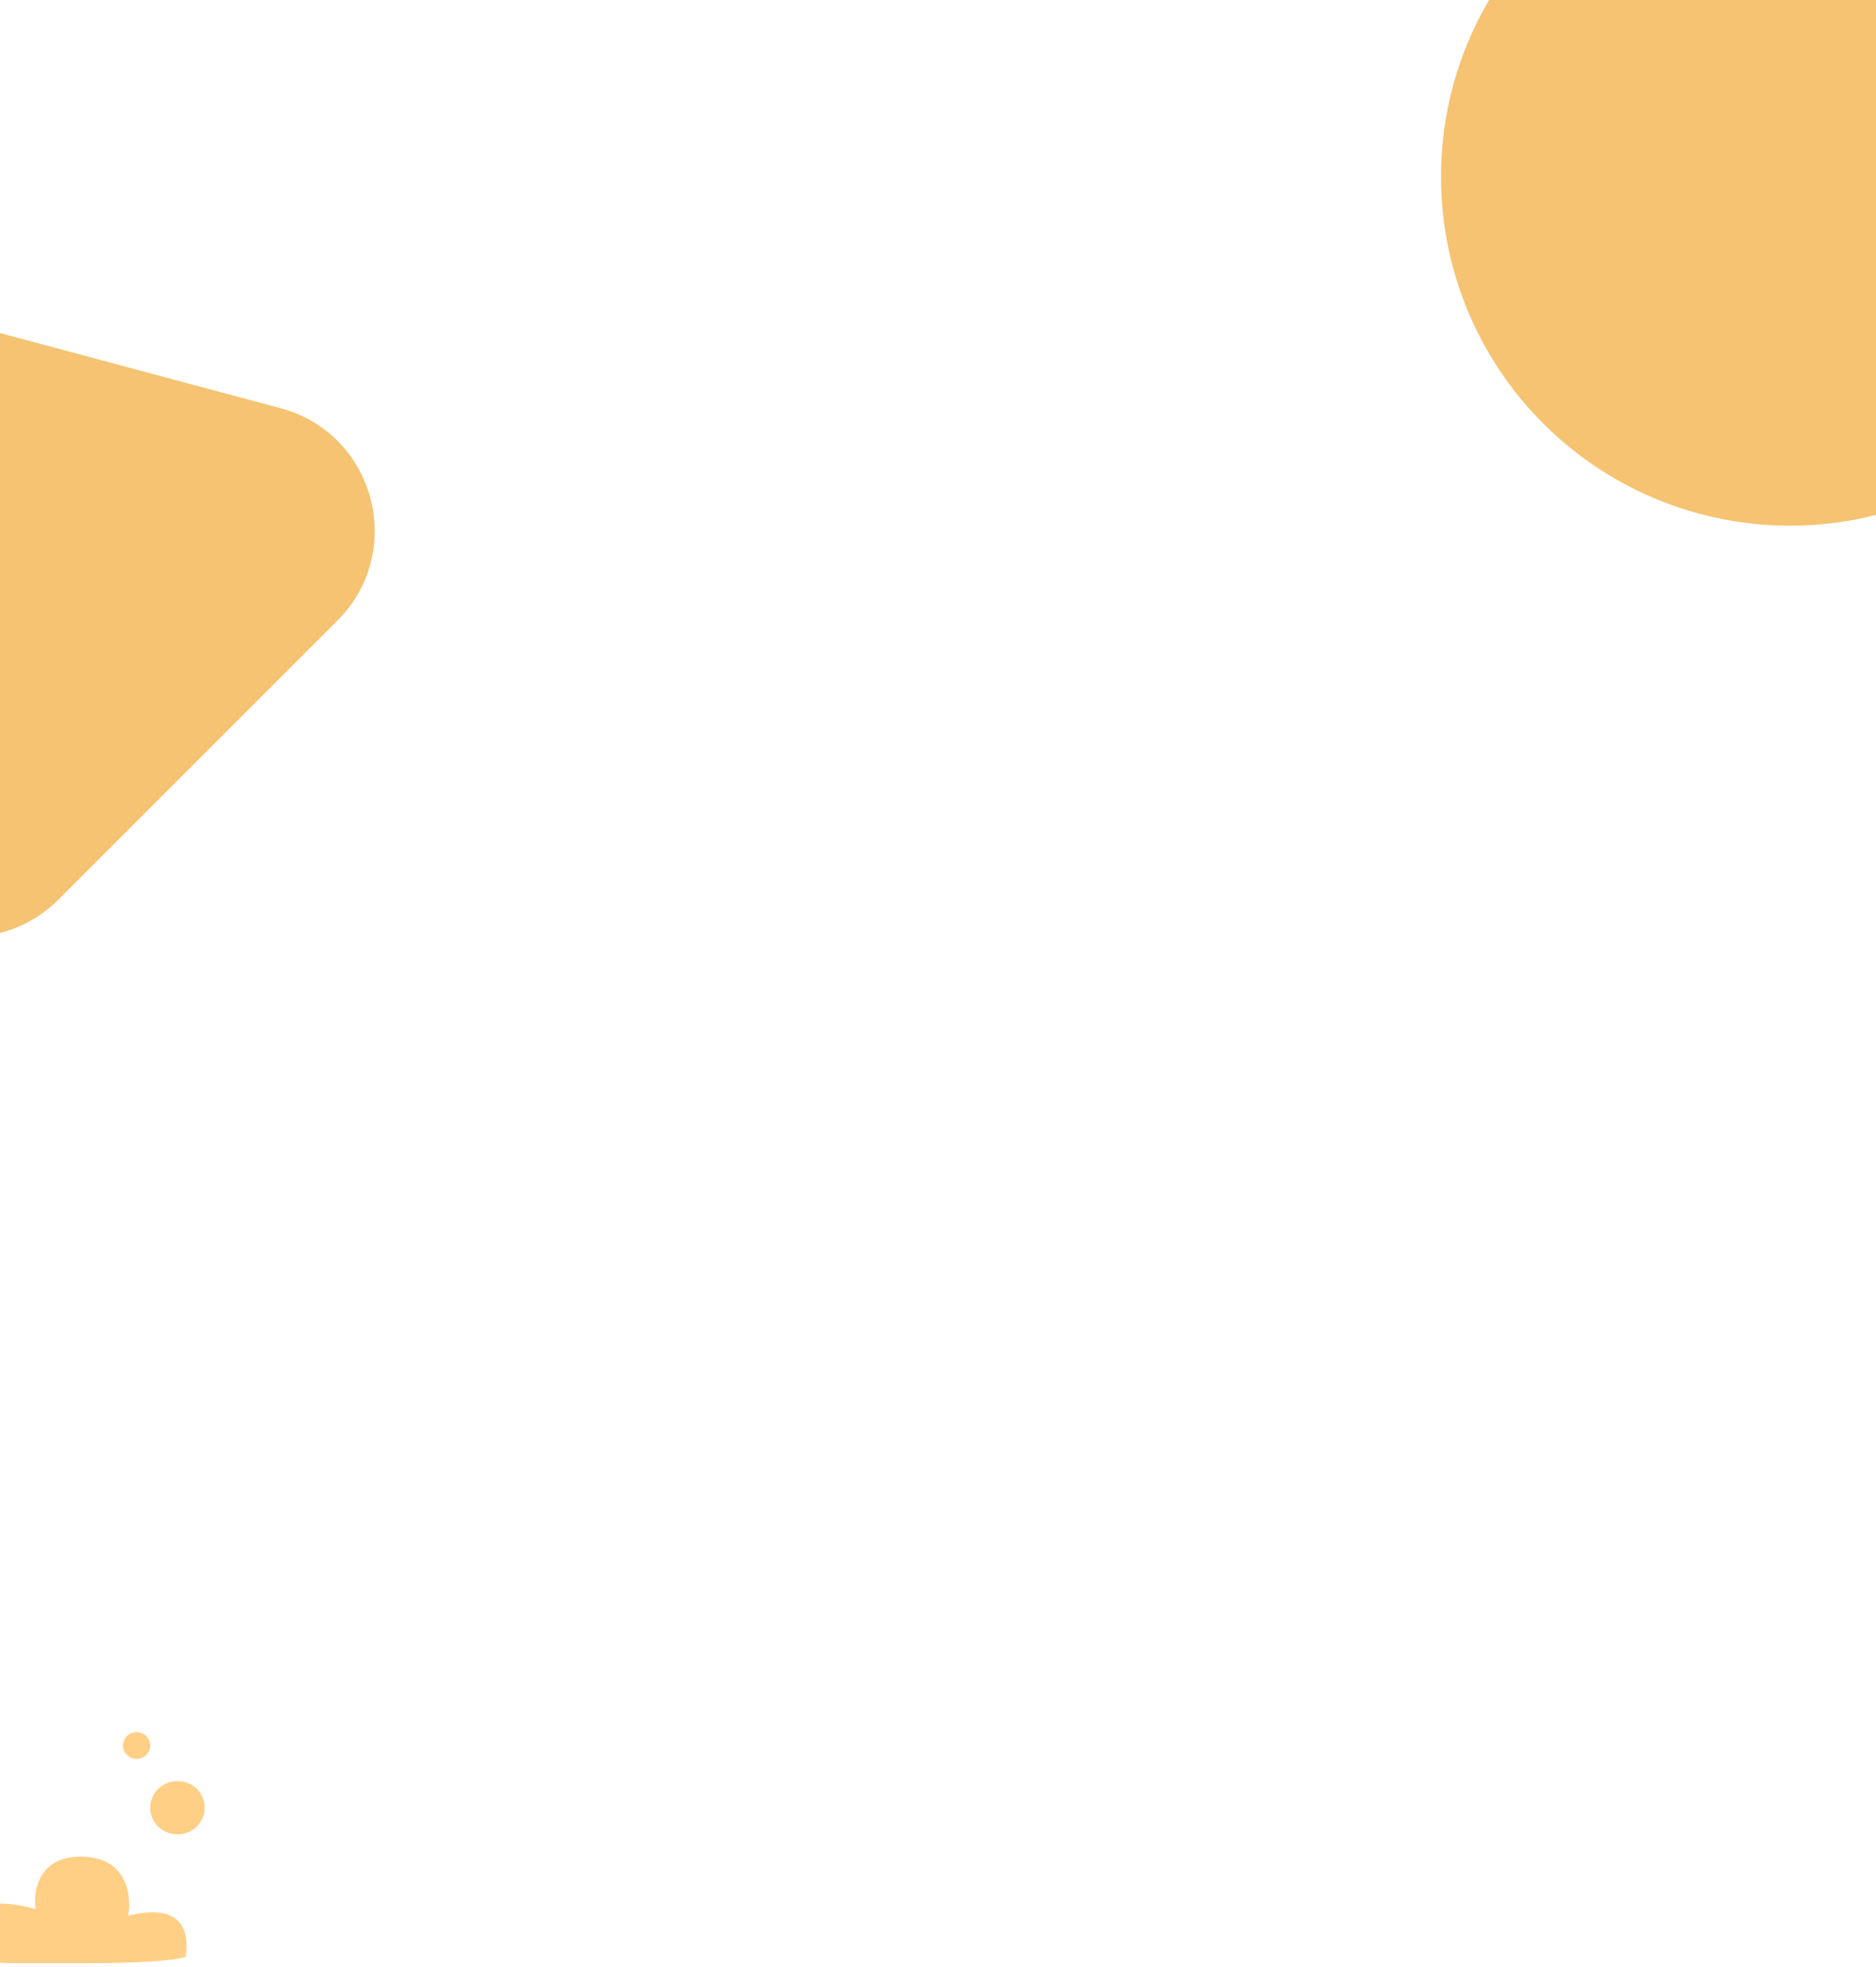 <svg xmlns="http://www.w3.org/2000/svg" width="414" height="434" fill="none" viewBox="0 0 414 434">
  <path fill="#F5C371" d="M61.922 90.081c20.82 5.579 27.794 31.604 12.552 46.845l-61.548 61.548c-15.241 15.241-41.266 8.268-46.845-12.552l-22.528-84.076c-5.578-20.82 13.473-39.872 34.293-34.293l84.076 22.528Z"/>
  <path fill="#FFCF86" d="M7.85 421.239c-21.07-5.773-17.997 11.546-13.607 11.546 1.803 0 5.542.428 10.096.428h13.828c17.558 0 22.607-1.14 22.826-1.497 1.537-11.332-7.755-10.263-12.73-8.98.805-4.205-.044-12.701-9.877-13.043-9.833-.342-11.12 7.555-10.535 11.546Z"/>
  <ellipse cx="39.158" cy="398.898" fill="#FFCF86" rx="6.012" ry="5.883"/>
  <ellipse fill="#FFCF86" rx="3.006" ry="2.941" transform="matrix(1 0 0 -1 30.14 385.172)"/>
  <circle cx="395" cy="39" r="77" fill="#F5C371"/>
</svg>
